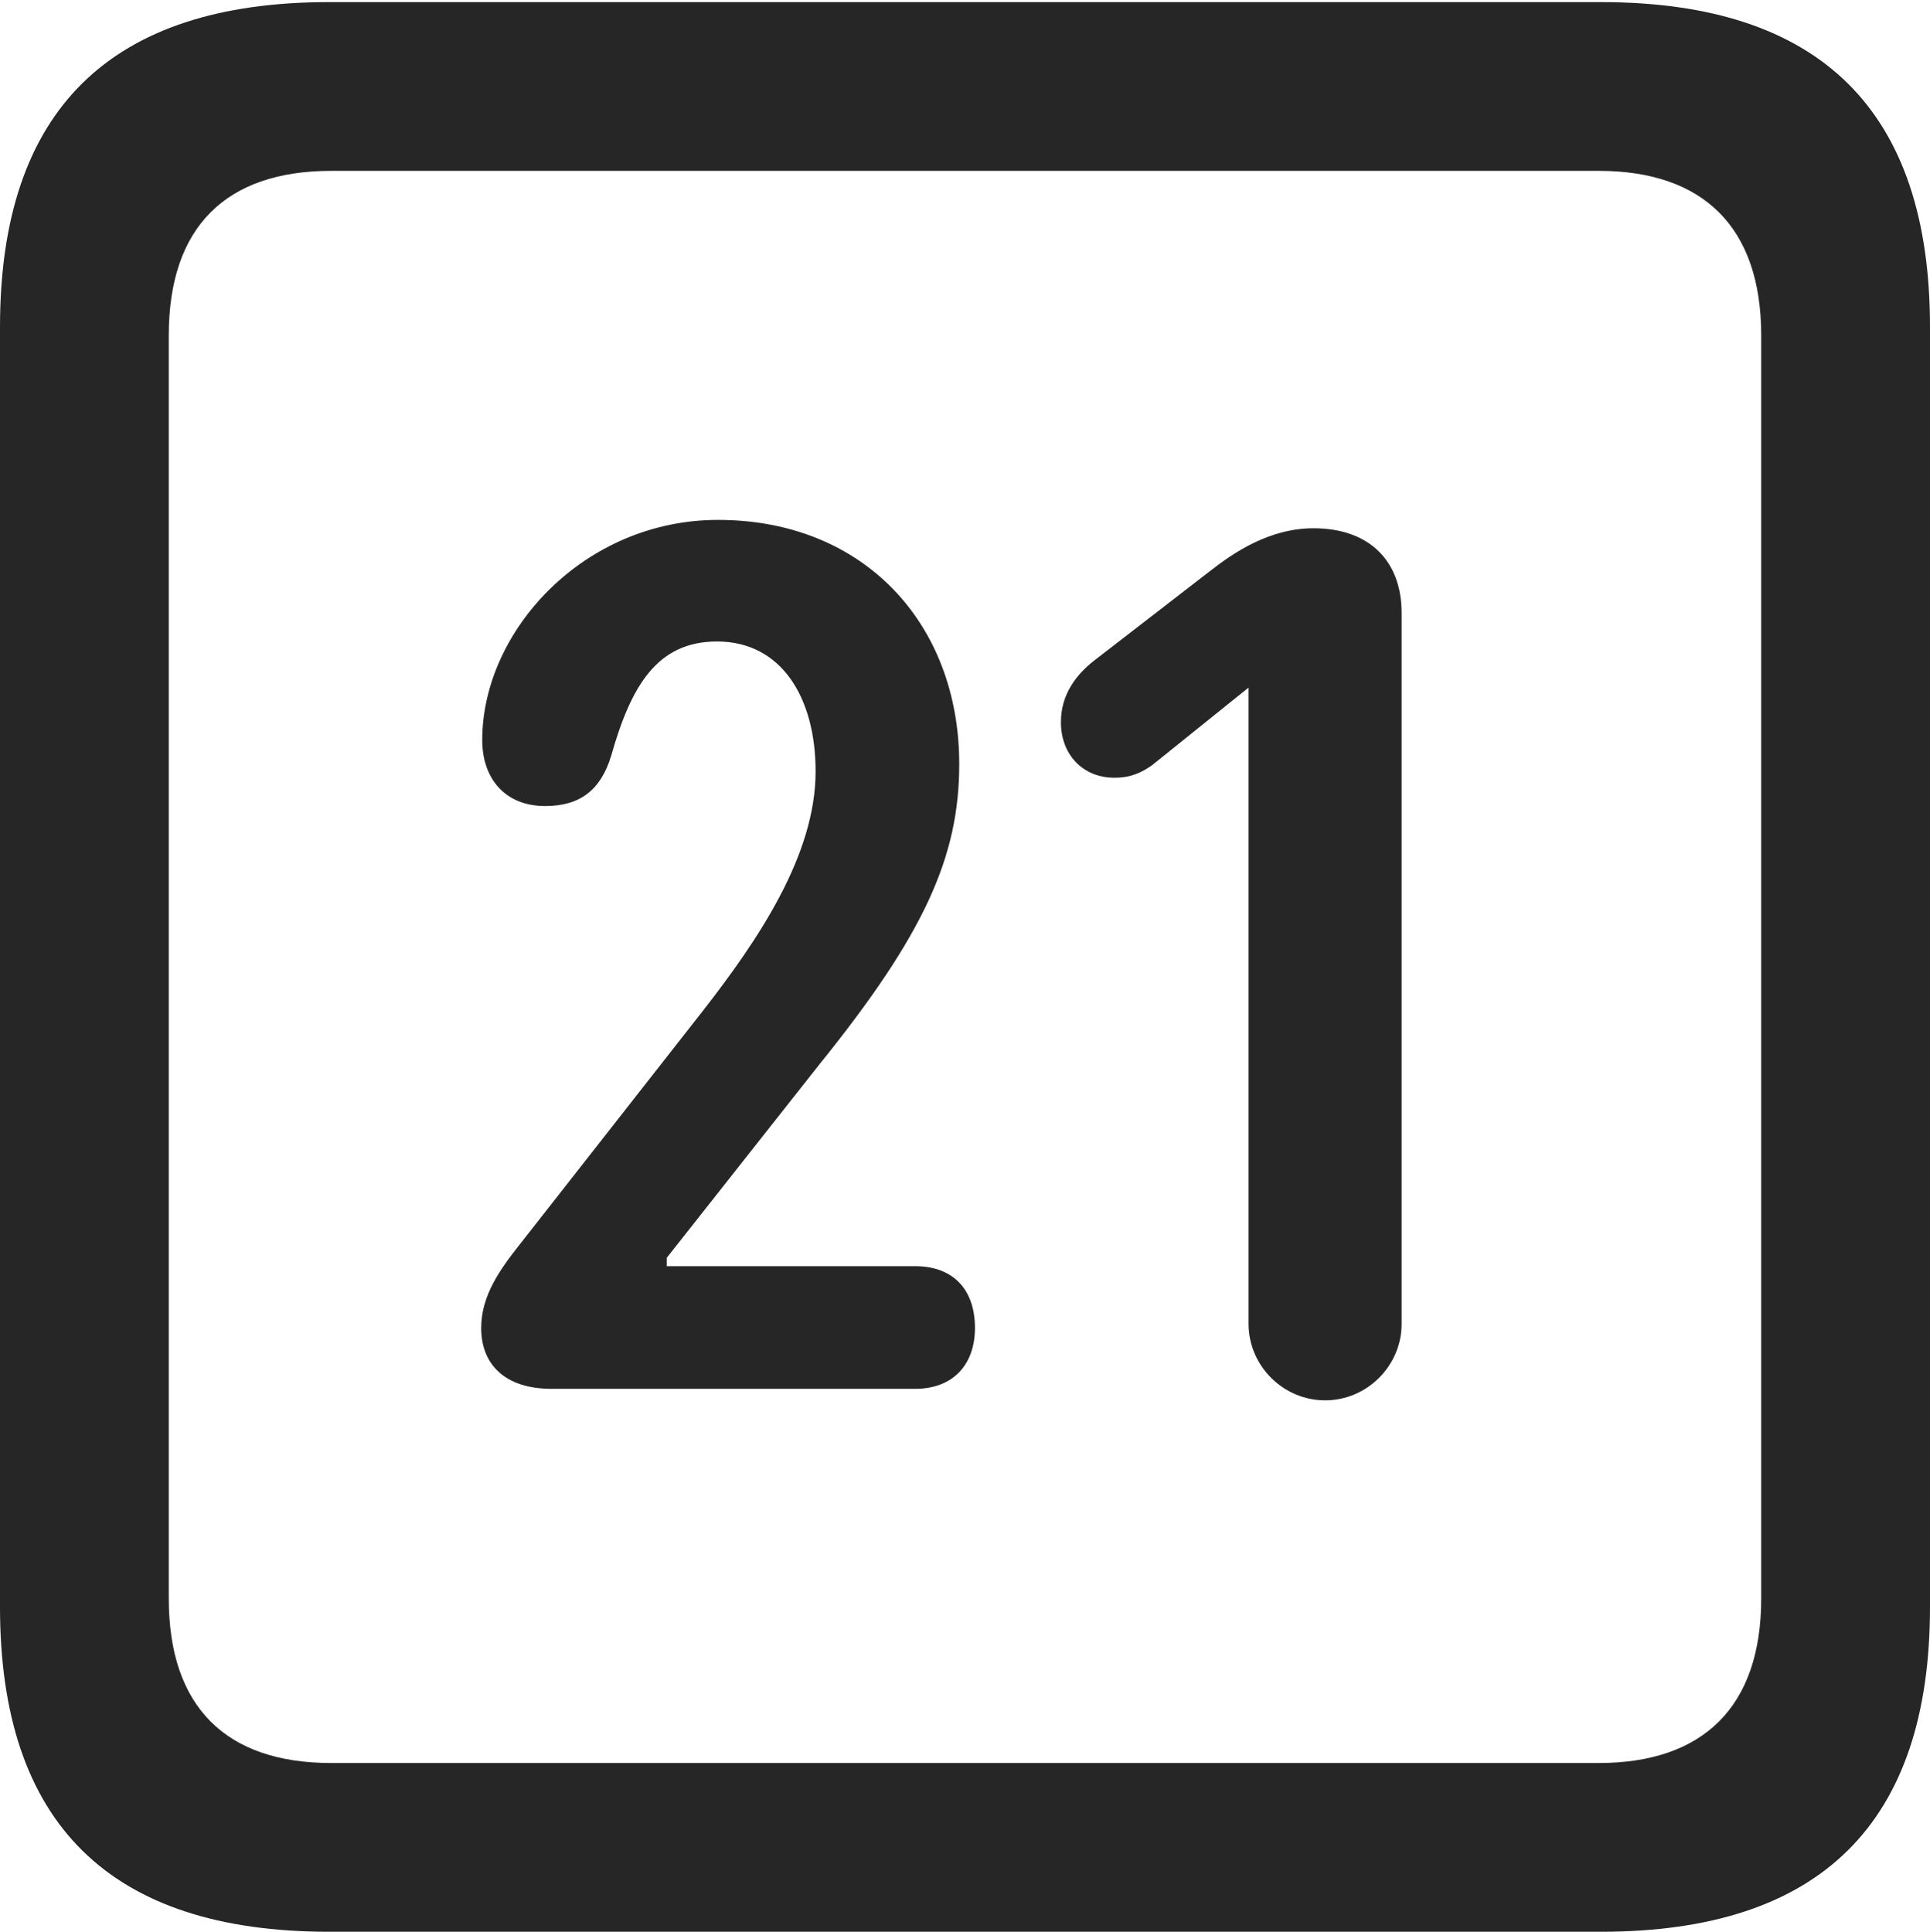 <?xml version="1.0" encoding="UTF-8"?>
<!--Generator: Apple Native CoreSVG 232.5-->
<!DOCTYPE svg
PUBLIC "-//W3C//DTD SVG 1.1//EN"
       "http://www.w3.org/Graphics/SVG/1.1/DTD/svg11.dtd">
<svg version="1.1" xmlns="http://www.w3.org/2000/svg" xmlns:xlink="http://www.w3.org/1999/xlink" width="89.893" height="89.99">
 <g>
  <rect height="89.99" opacity="0" width="89.893" x="0" y="0"/>
  <path d="M15.332 89.99L74.561 89.99C84.814 89.99 89.893 84.912 89.893 74.853L89.893 15.234C89.893 5.176 84.814 0.098 74.561 0.098L15.332 0.098C5.127 0.098 0 5.127 0 15.234L0 74.853C0 84.961 5.127 89.99 15.332 89.99ZM15.43 82.129C10.547 82.129 7.861 79.541 7.861 74.463L7.861 15.625C7.861 10.547 10.547 7.959 15.43 7.959L74.463 7.959C79.297 7.959 82.031 10.547 82.031 15.625L82.031 74.463C82.031 79.541 79.297 82.129 74.463 82.129Z" fill="#000000" fill-opacity="0.85"/>
  <path d="M25.684 64.697L42.627 64.697C44.385 64.697 45.41 63.574 45.41 61.865C45.41 60.01 44.336 58.984 42.627 58.984L31.055 58.984L31.055 58.594L38.184 49.56C43.066 43.506 44.678 39.893 44.678 35.596C44.678 29.004 40.185 24.219 33.447 24.219C27.197 24.219 22.461 29.395 22.461 34.473C22.461 36.279 23.535 37.549 25.391 37.549C27.002 37.549 27.979 36.816 28.467 35.205C29.395 31.934 30.615 29.883 33.398 29.883C36.377 29.883 37.988 32.471 37.988 35.938C37.988 39.844 35.303 43.799 32.715 47.119L24.219 57.959C23.291 59.131 22.412 60.352 22.412 61.865C22.412 63.525 23.486 64.697 25.684 64.697ZM61.719 65.234C63.672 65.234 65.283 63.623 65.283 61.67L65.283 28.564C65.283 26.074 63.721 24.609 61.182 24.609C59.131 24.609 57.471 25.732 56.348 26.611L50.977 30.762C50.098 31.445 49.414 32.373 49.414 33.643C49.414 35.156 50.44 36.23 51.904 36.23C52.685 36.23 53.174 35.986 53.662 35.645L58.154 32.031L58.154 61.67C58.154 63.623 59.766 65.234 61.719 65.234Z" fill="#000000" fill-opacity="0.85"/>
 </g>
</svg>
